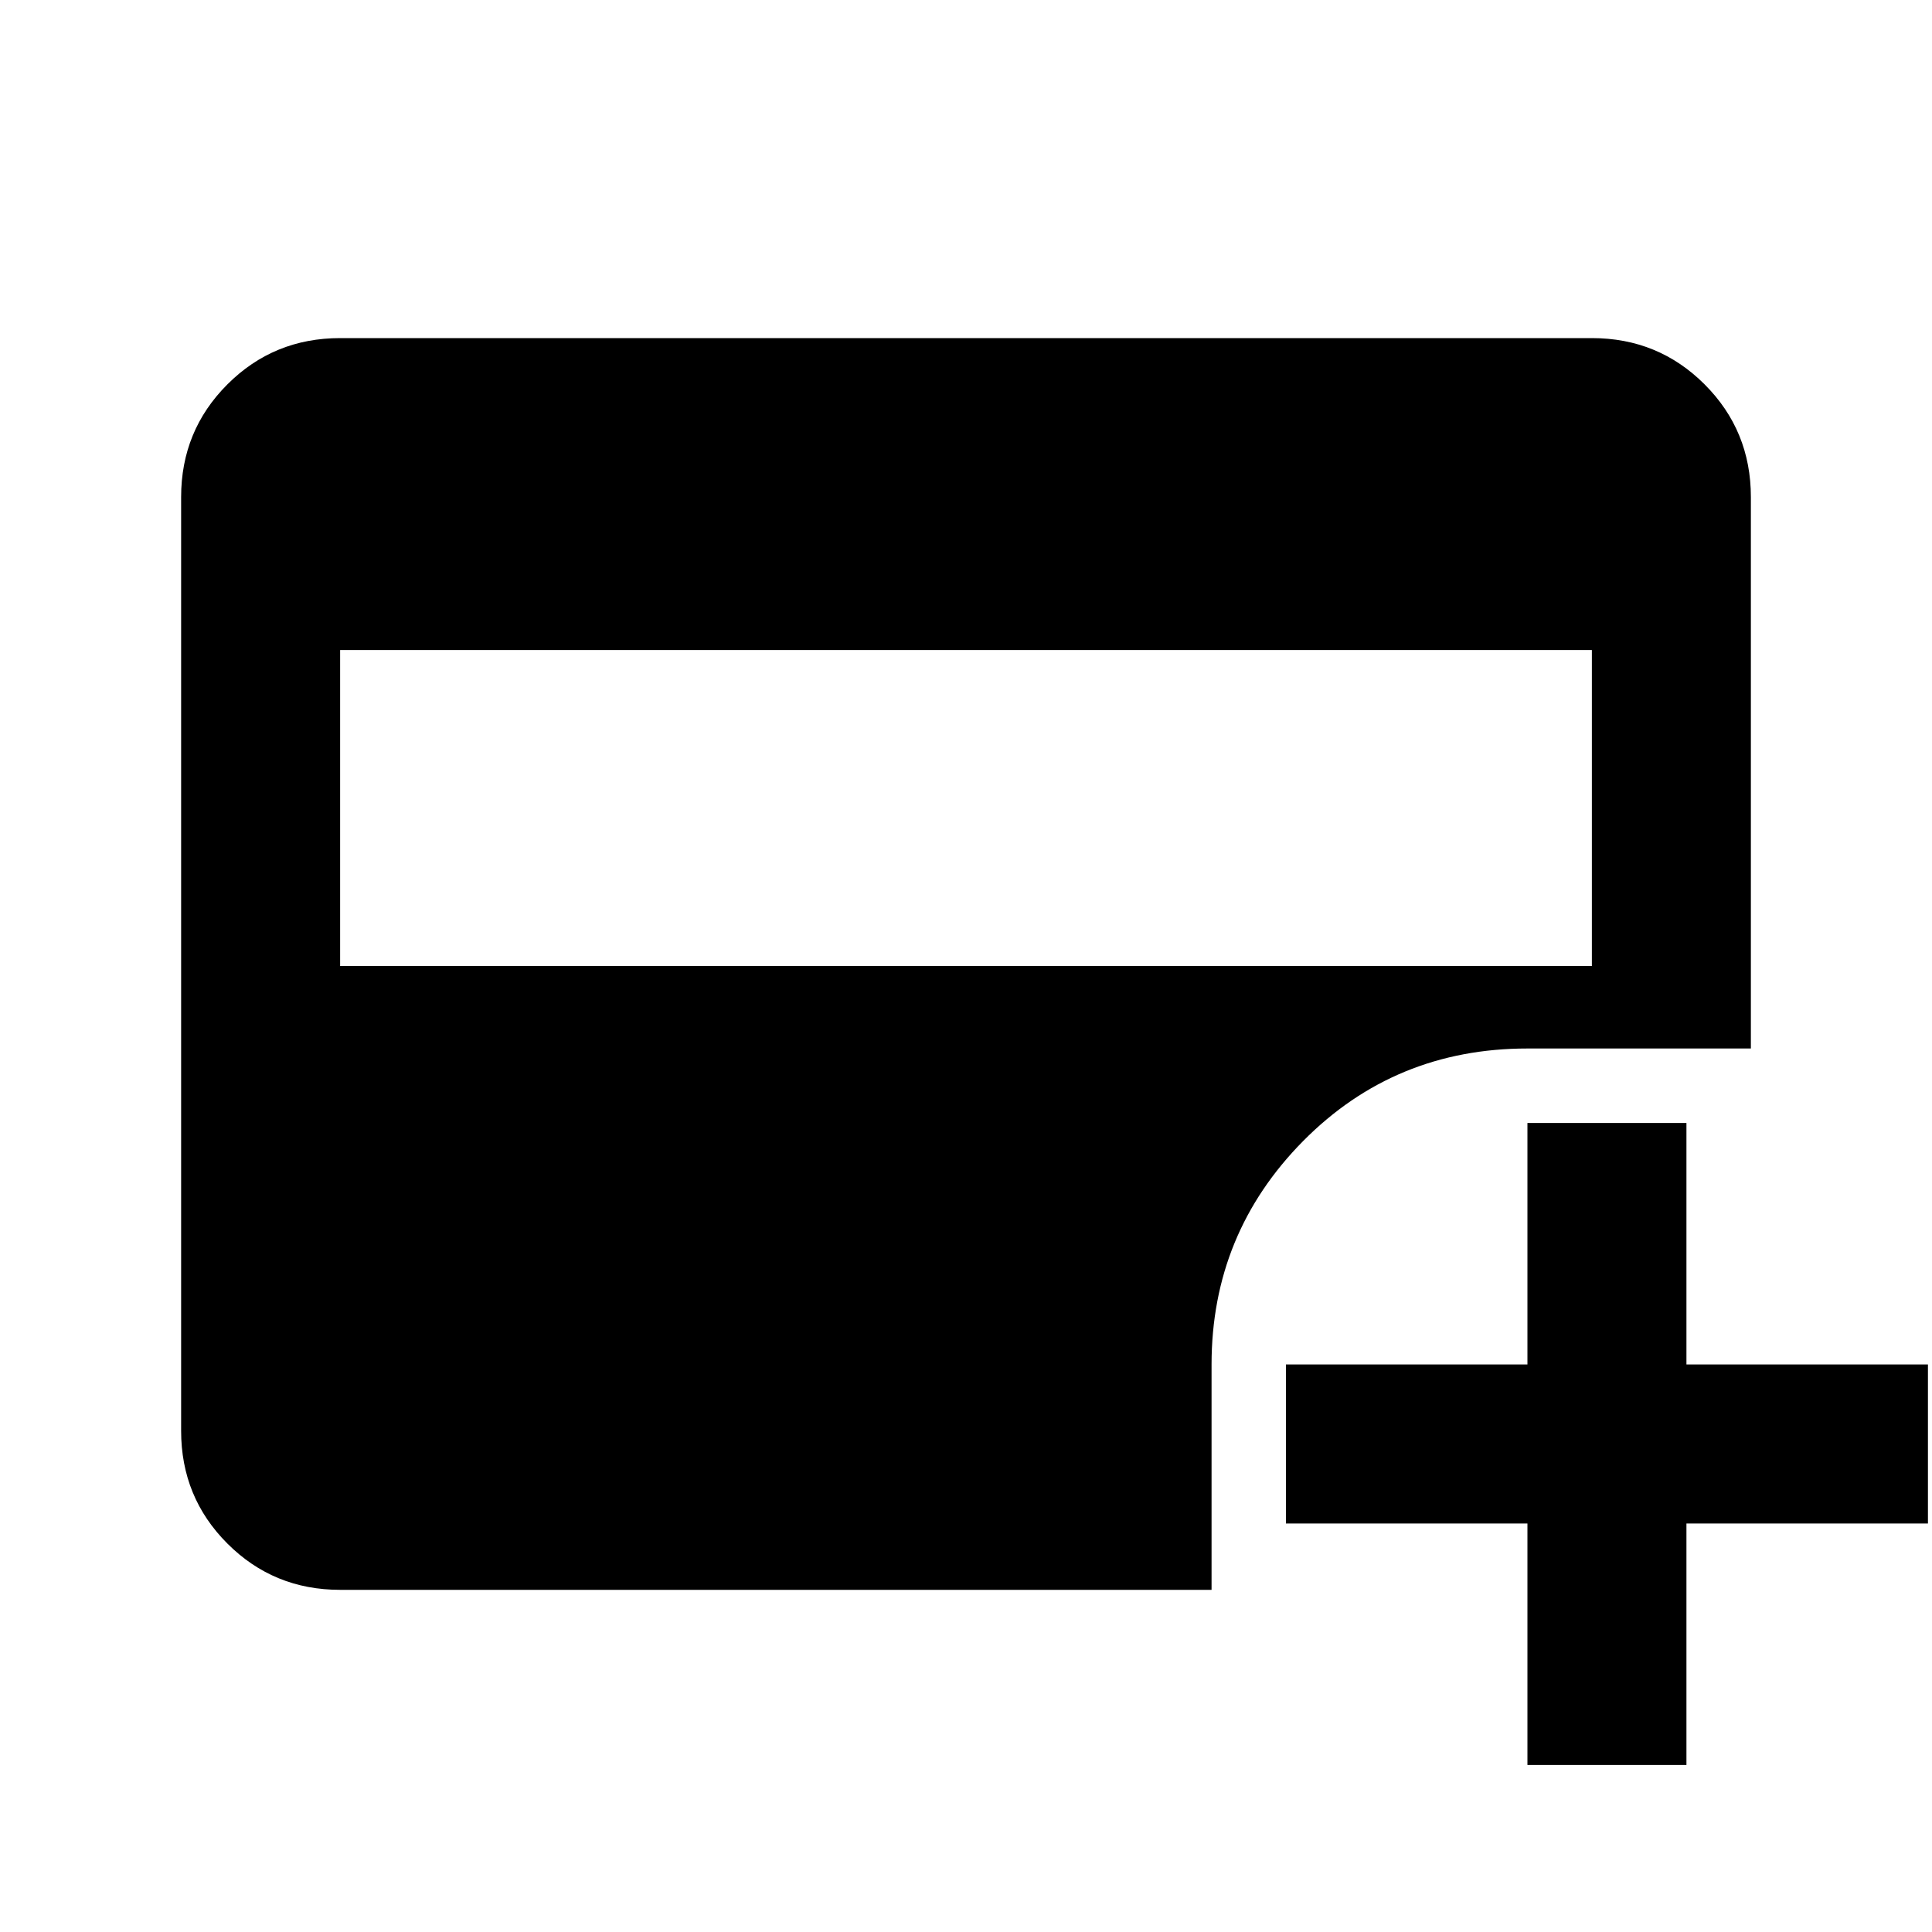 <svg xmlns="http://www.w3.org/2000/svg" height="20" width="20"><path d="M3.521 10h12.958V6.729H3.521Zm12.291 8.271v-2.5h-2.5v-1.646h2.5v-2.5h1.646v2.5h2.5v1.646h-2.5v2.5ZM3.521 16.458q-.688 0-1.167-.479-.479-.479-.479-1.167V5.146q0-.688.479-1.167.479-.479 1.167-.479h12.958q.688 0 1.167.479.479.479.479 1.167v5.708h-2.313q-1.374 0-2.322.958-.948.959-.948 2.313v2.333Z"/></svg>